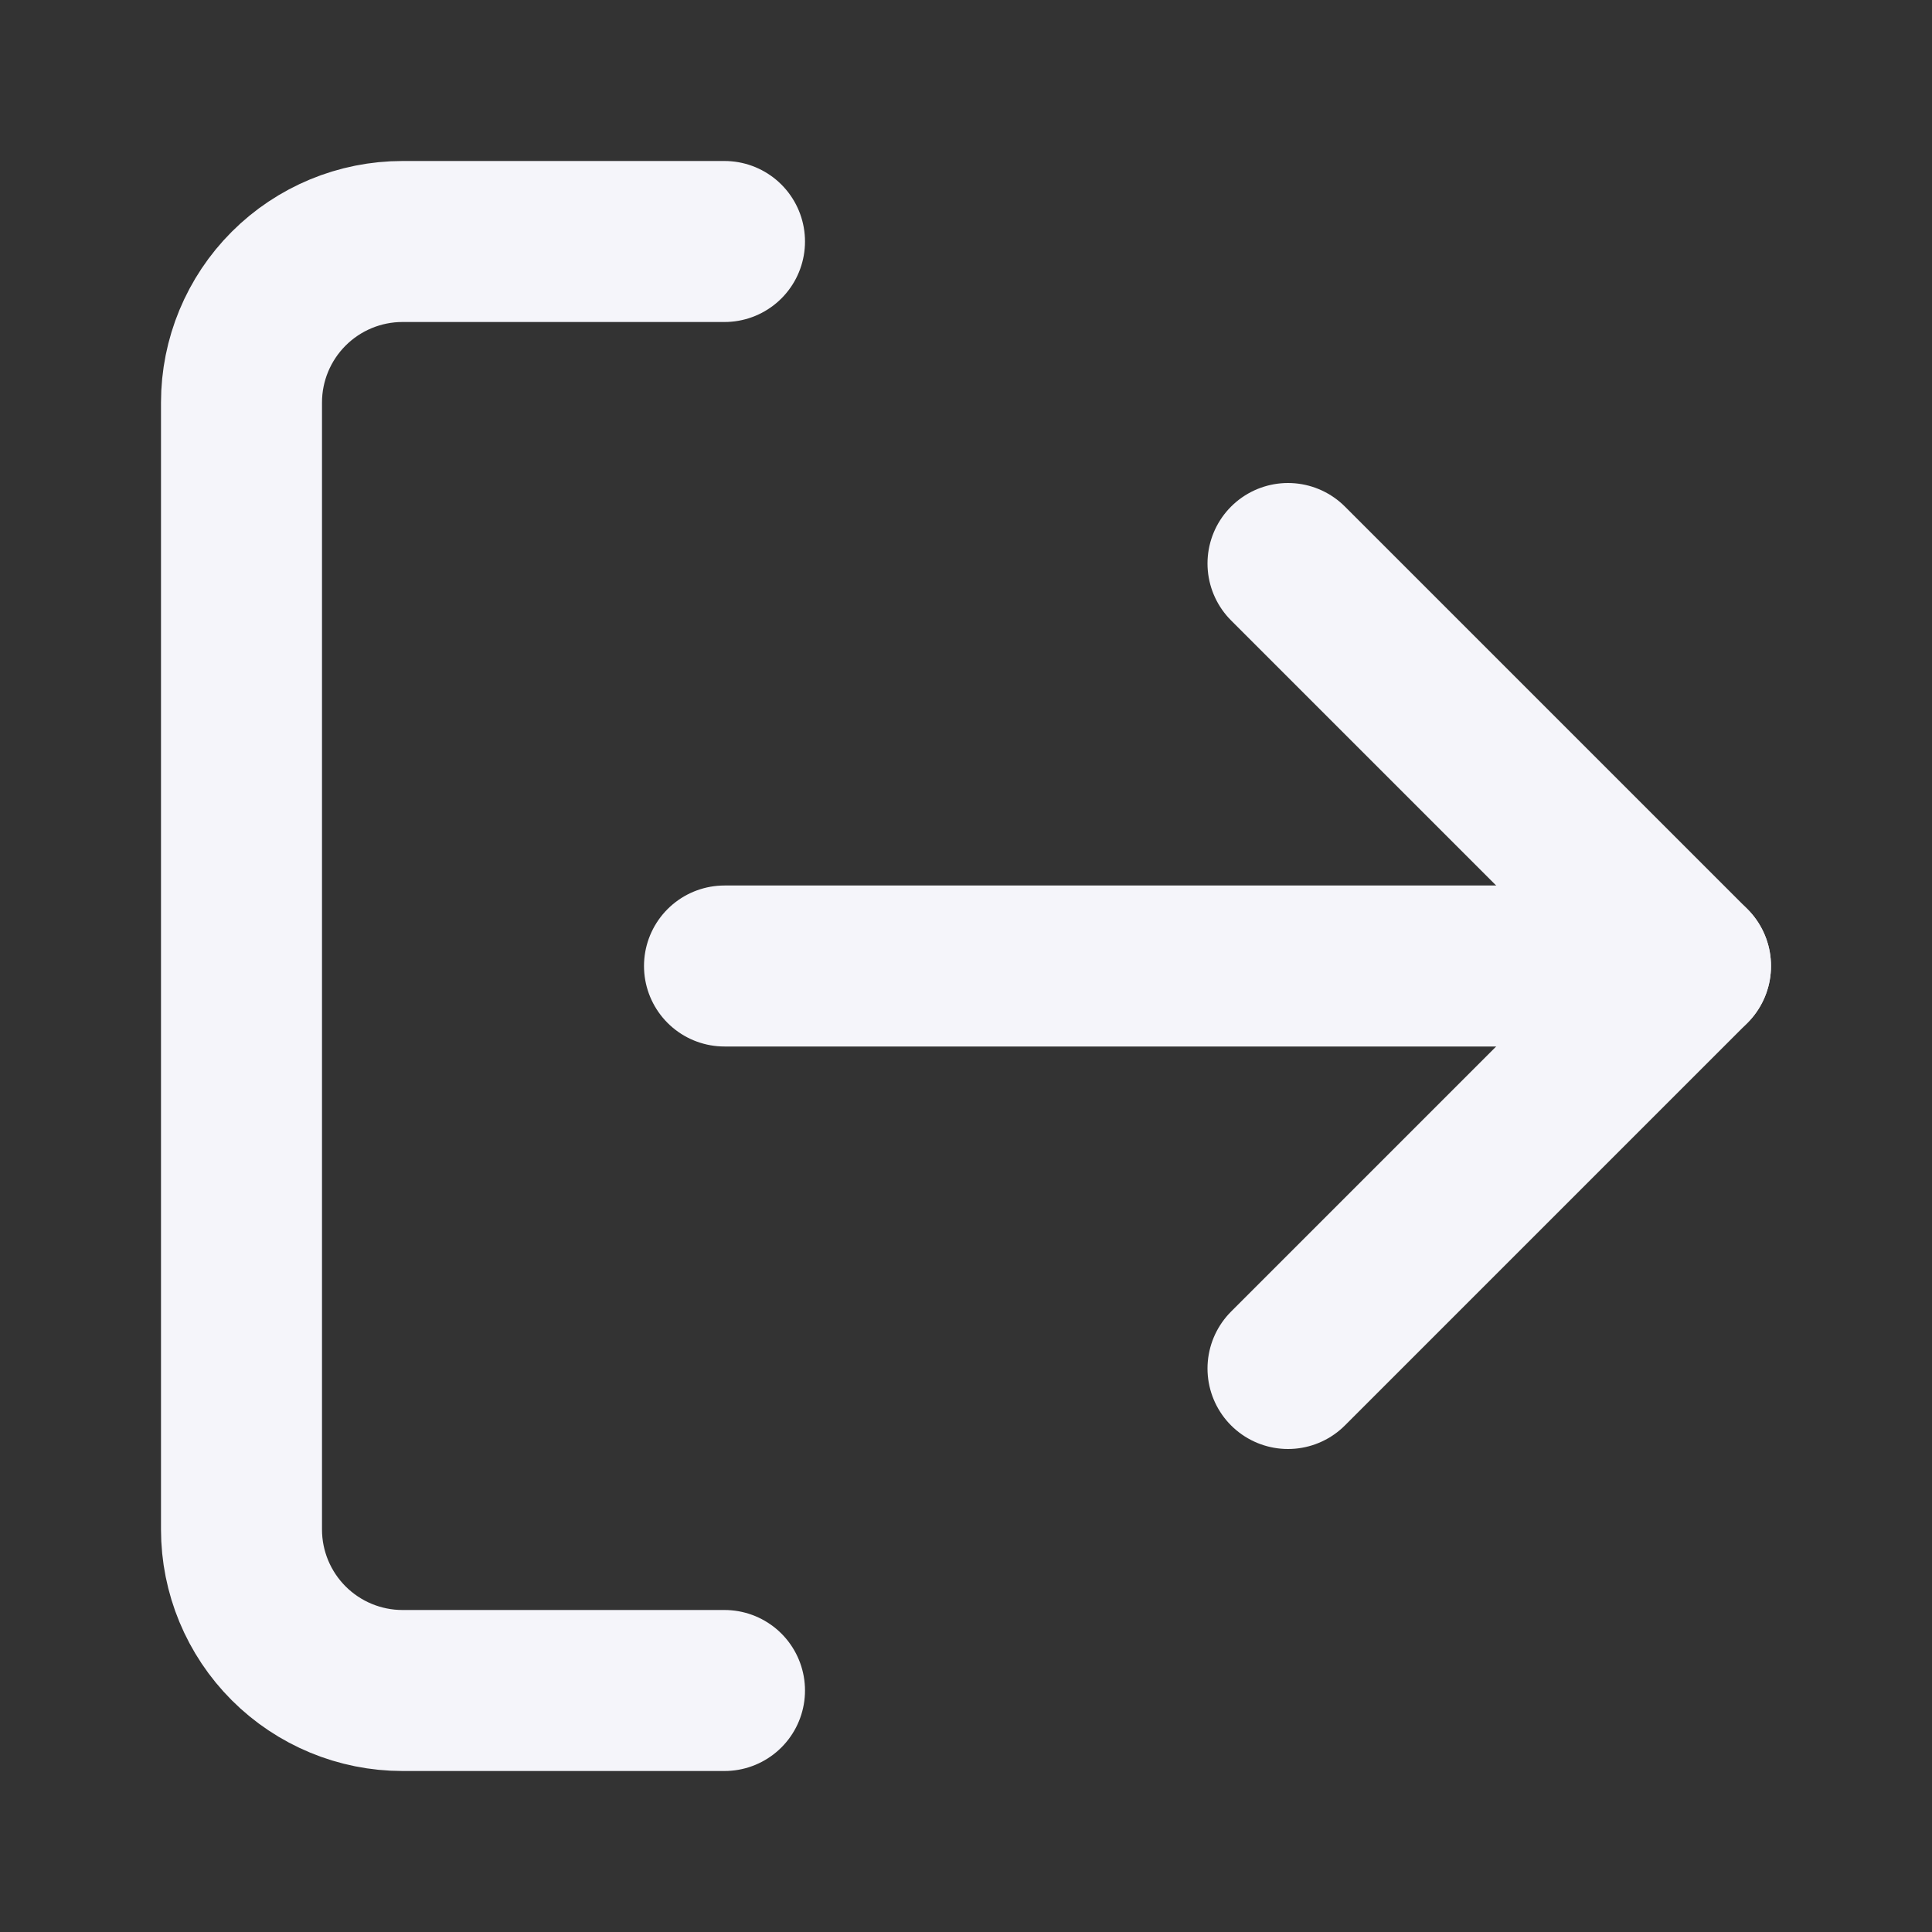 <svg width="24" height="24" viewBox="0 0 24 24" fill="none" xmlns="http://www.w3.org/2000/svg">
<rect x="0" y="0" width="24" height="24" fill="#333333" stroke="none"/>
<path d="M9 21H5C4.47 21 3.961 20.789 3.586 20.414C3.211 20.039 3 19.53 3 19V5C3 4.47 3.211 3.961 3.586 3.586C3.961 3.211 4.47 3 5 3H9" stroke="#F5F5FA" stroke-width="2" stroke-linecap="round" stroke-linejoin="round"/>
<path d="M16 17L21 12L16 7" stroke="#F5F5FA" stroke-width="2" stroke-linecap="round" stroke-linejoin="round"/>
<path d="M21 12H9" stroke="#F5F5FA" stroke-width="2" stroke-linecap="round" stroke-linejoin="round"/>
</svg>
